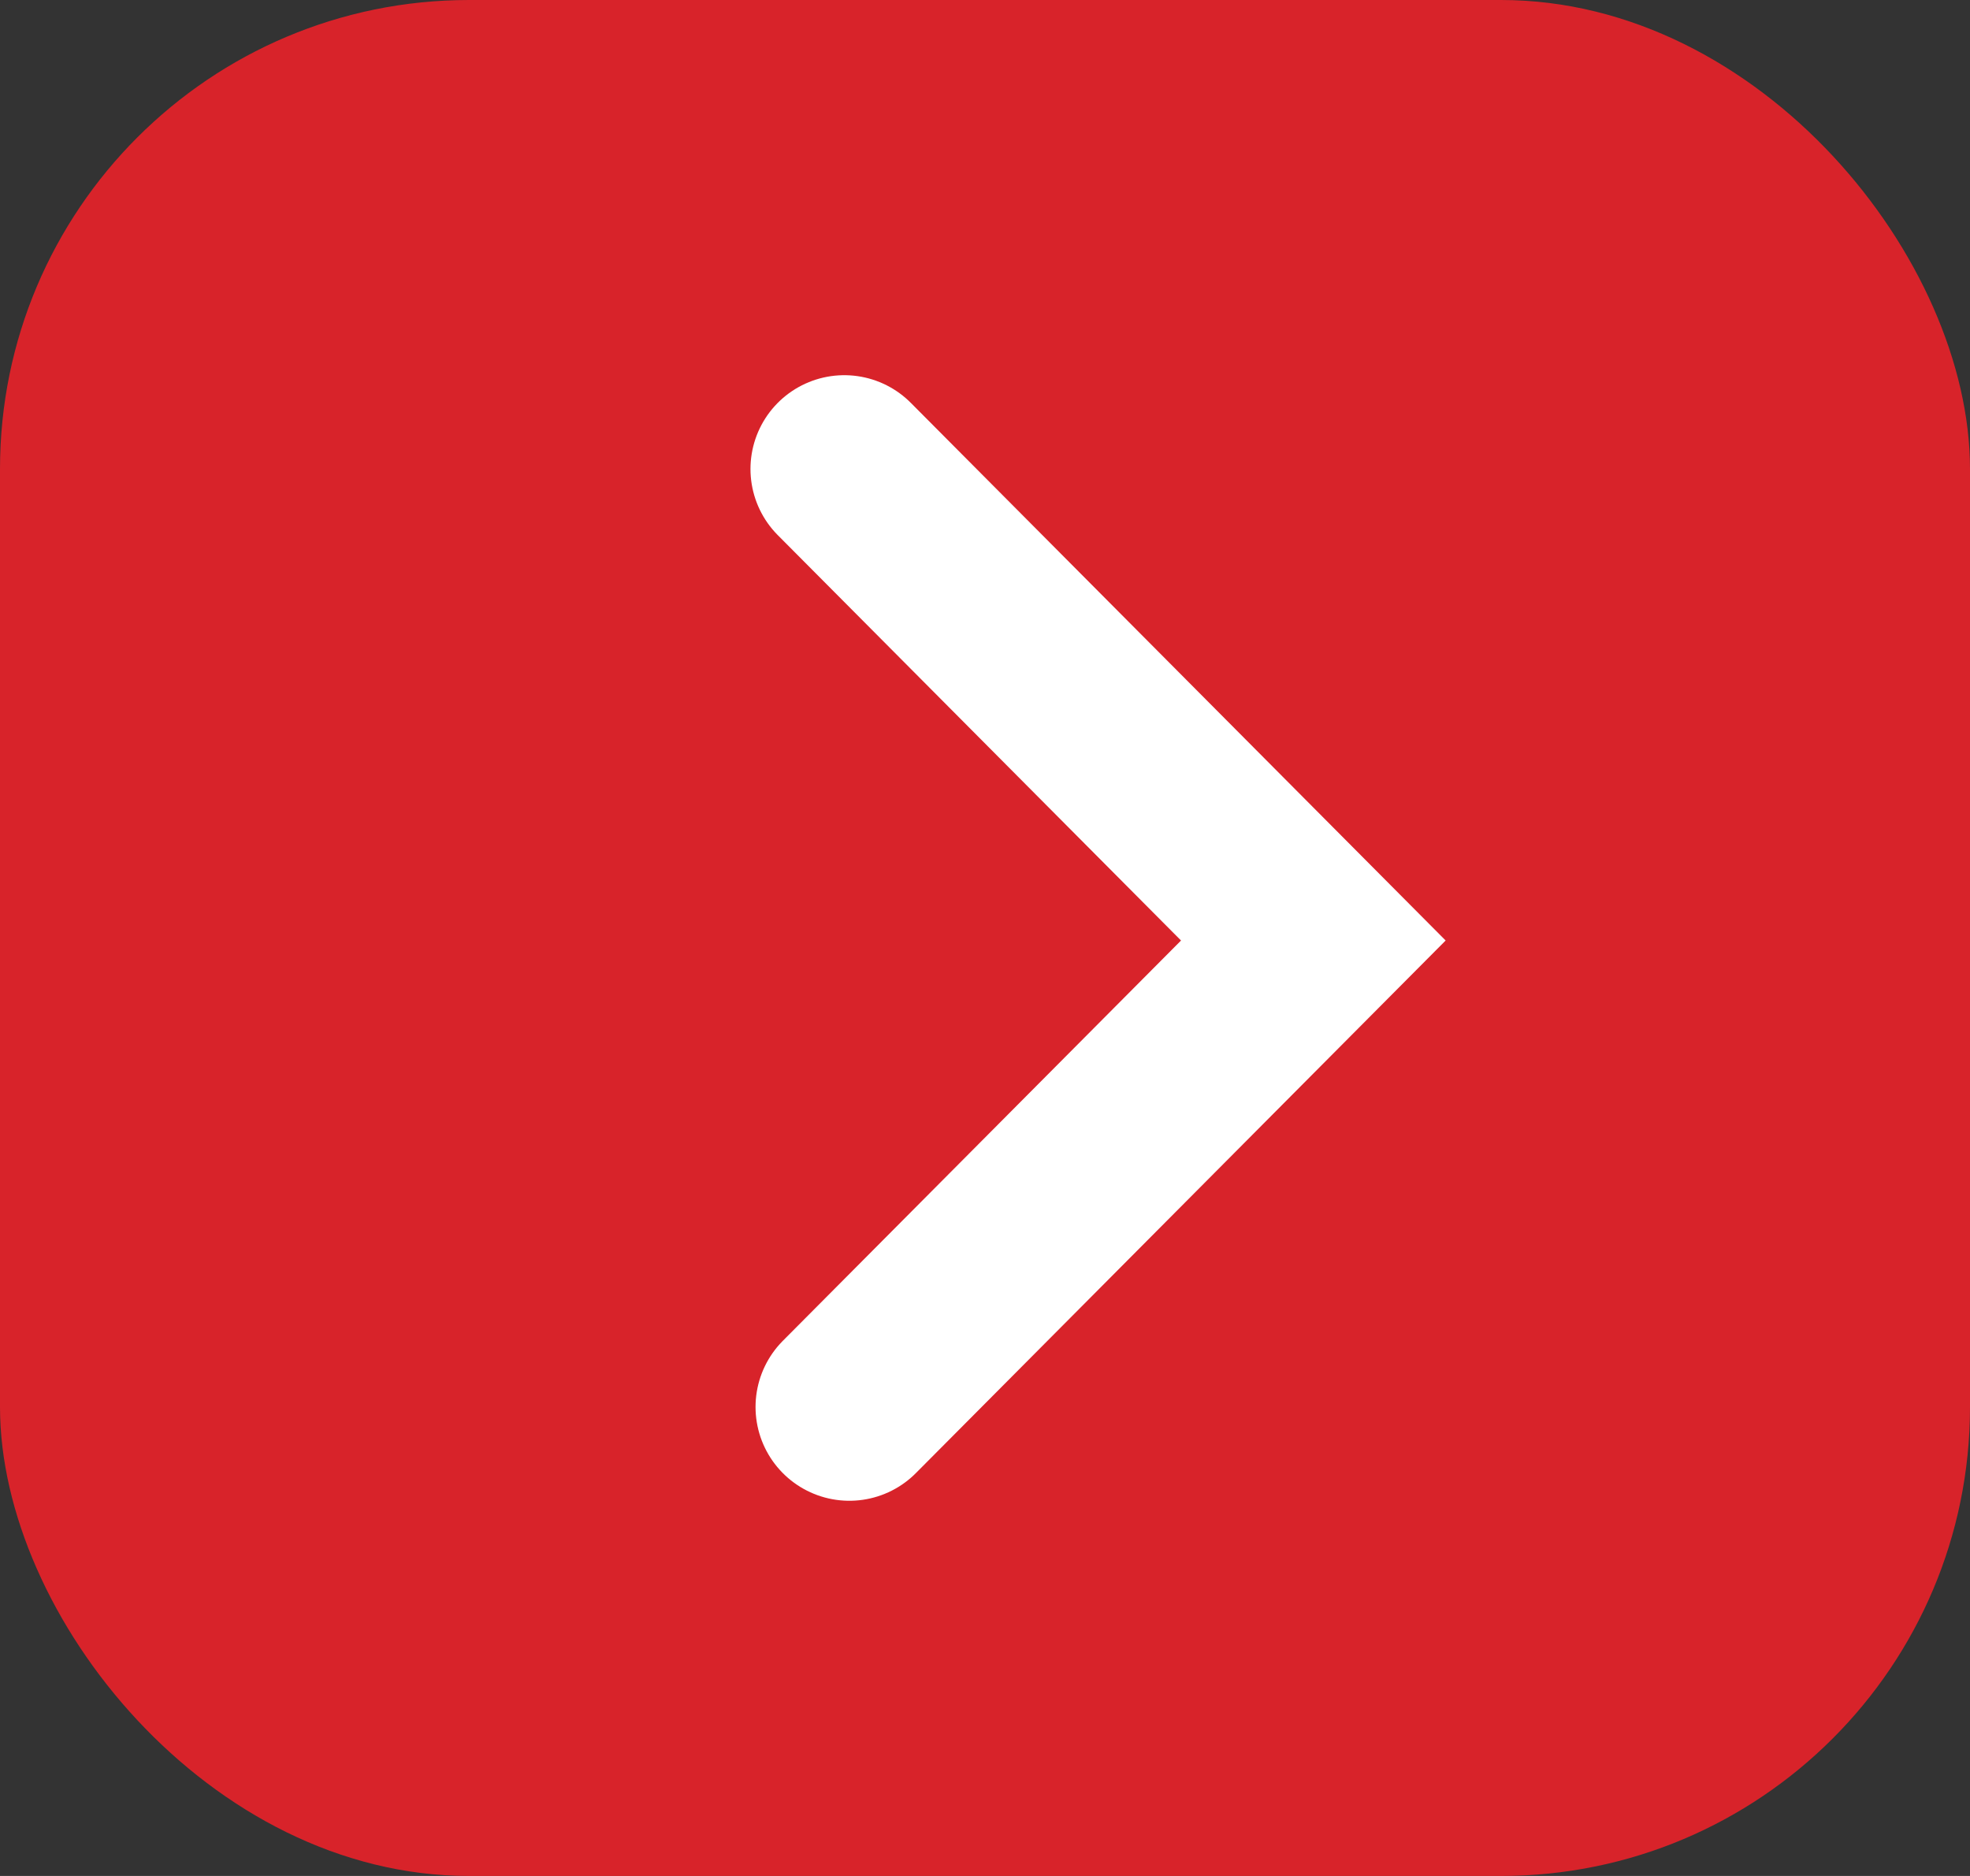 <svg xmlns="http://www.w3.org/2000/svg" width="21" height="20" viewBox="0 0 21 20">
    <rect x="0" y="0" width="21" height="20" fill="#333333" stroke="none"/>
    <g fill="none" fillRule="evenodd">
        <rect width="21" height="20" fill="#d8232a" rx="5"/>
        <path stroke="#FFF" stroke-linecap="round" stroke-width="2" d="M9 5l5 5.027L9.054 15"/>
    </g>
</svg>
